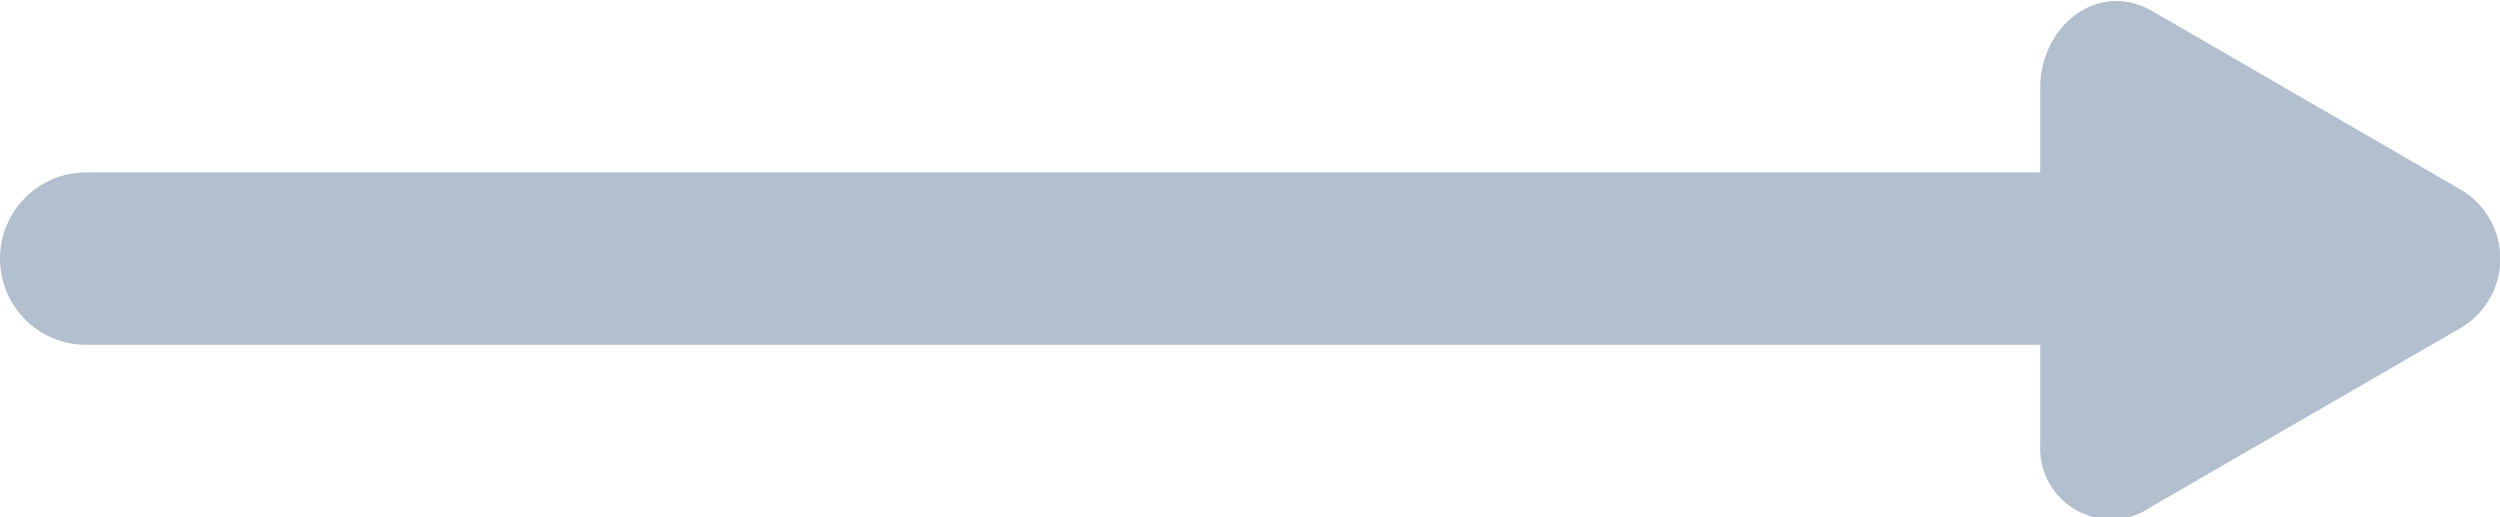 <svg id="svg" xmlns="http://www.w3.org/2000/svg" width="87" height="18" viewBox="0 0 87 18"><defs><style>.cls-1{fill:#b2bfce;}</style></defs><title>svg-sources</title><path class="cls-1" d="M85.6,6.58L74.89,0.38C73-.7,71,0.91,71,3.06V6H3a3,3,0,1,0,0,6H71v3.47a2.47,2.47,0,0,0,3.89,2.15l10.73-6.2A2.79,2.79,0,0,0,85.6,6.58Z"/></svg>